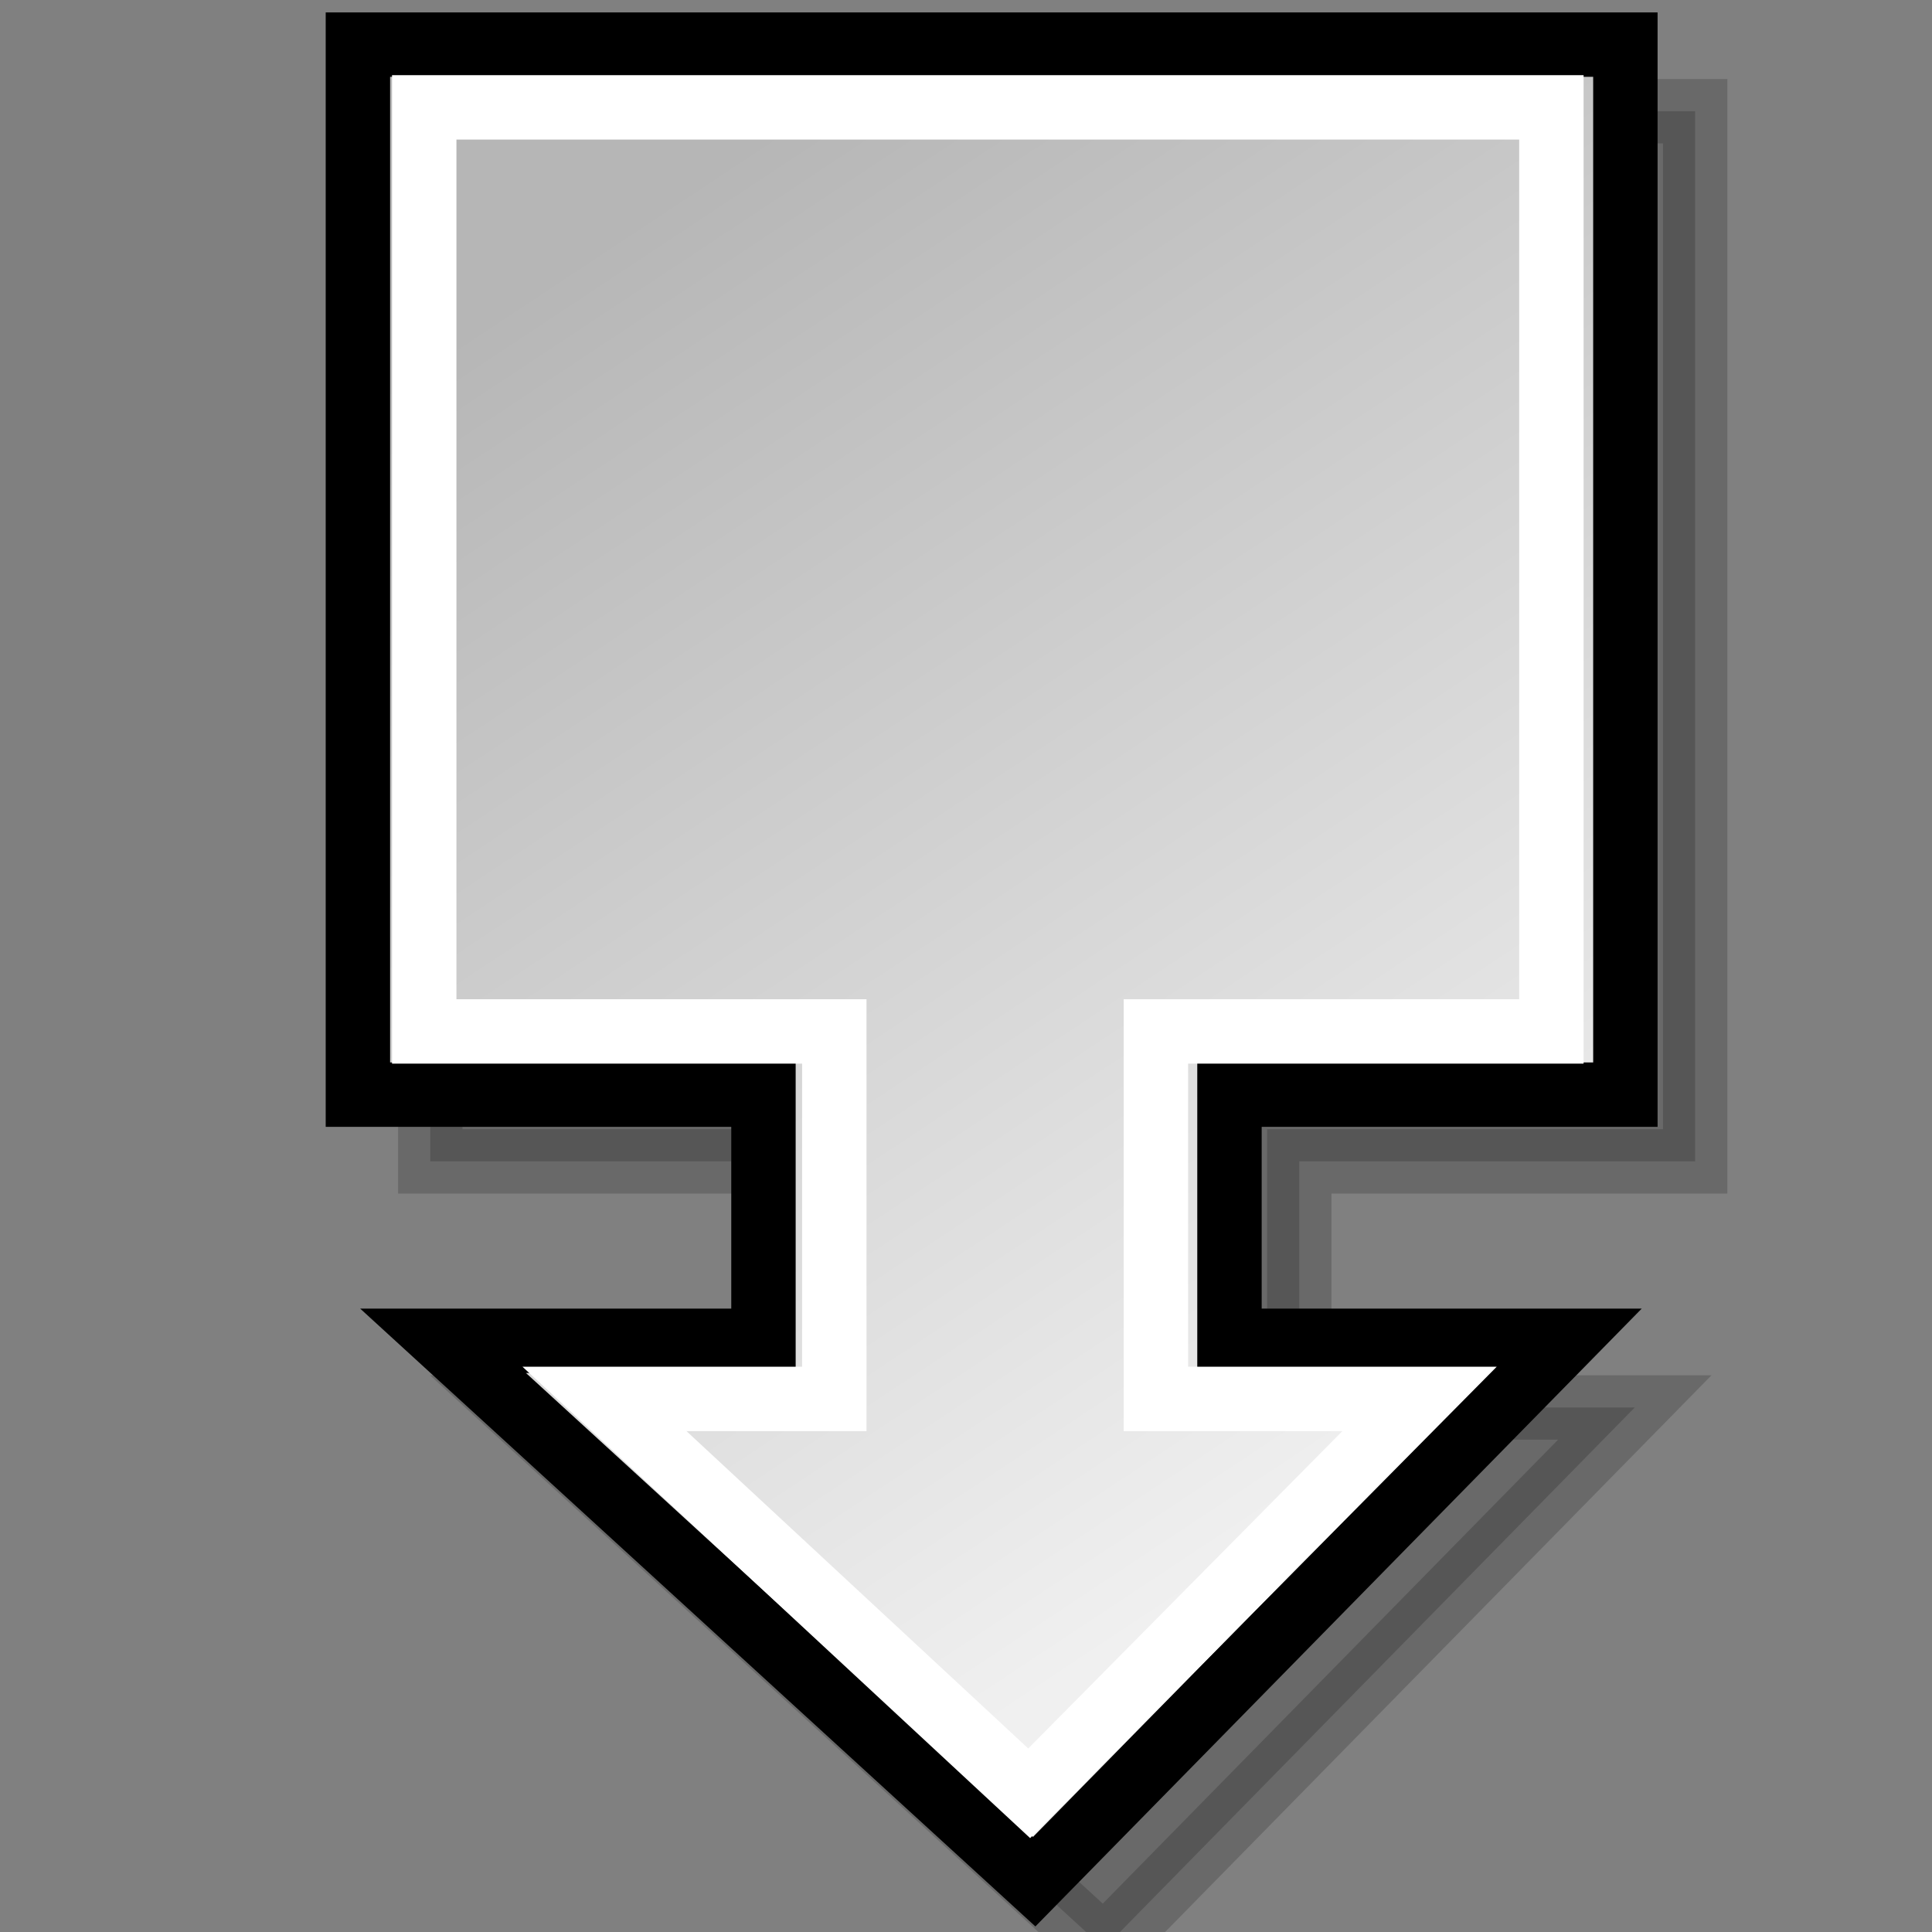 <svg xmlns="http://www.w3.org/2000/svg" xmlns:cc="http://web.resource.org/cc/" xmlns:svg="http://www.w3.org/2000/svg" xmlns:xlink="http://www.w3.org/1999/xlink" id="svg1288" width="24" height="24"><rect width="100%" height="100%" fill="#808080" stroke="none"/><defs id="defs3"><linearGradient id="linearGradient2218"><stop id="stop2220" offset="0" style="stop-color:#b6b6b6;stop-opacity:1"/><stop id="stop2222" offset="1" style="stop-color:#f0f0f0;stop-opacity:1"/></linearGradient><linearGradient id="linearGradient2224" x1="6.253" x2="16.256" y1="4.391" y2="19.5" gradientTransform="matrix(2.441894e-16,-1,1,2.441894e-16,26.768,32.184)" gradientUnits="userSpaceOnUse" xlink:href="#linearGradient2218"/><linearGradient id="linearGradient1481" x1="6.253" x2="16.256" y1="4.391" y2="19.5" gradientTransform="translate(-3.774,1.896)" gradientUnits="userSpaceOnUse" xlink:href="#linearGradient2218"/></defs><g id="layer1"><path id="path1294" d="M 5.345,1.382 L 5.345,14.427 L 10.351,14.427 C 10.351,14.766 10.351,17.484 10.351,17.484 L 6.371,17.484 L 13.714,24.203 L 20.308,17.484 L 16.14,17.484 C 16.14,17.484 16.14,14.766 16.14,14.427 L 21.058,14.427 L 21.058,1.382 L 5.345,1.382 z" style="opacity:.177;fill:#000;fill-opacity:1;fill-rule:evenodd;stroke:#000;stroke-width:.8;stroke-linecap:butt;stroke-linejoin:miter;stroke-miterlimit:4;stroke-dasharray:none;stroke-opacity:1"/><path style="fill:url(#linearGradient1481);fill-opacity:1;fill-rule:evenodd;stroke:#000;stroke-width:.8;stroke-linecap:butt;stroke-linejoin:miter;stroke-miterlimit:4;stroke-dasharray:none;stroke-opacity:1" id="path1479" d="M 4.446,0.554 L 4.446,13.598 L 9.484,13.598 C 9.484,13.938 9.484,16.656 9.484,16.656 L 5.504,16.656 L 12.847,23.375 L 19.441,16.656 L 15.273,16.656 C 15.273,16.656 15.273,13.938 15.273,13.598 L 20.191,13.598 L 20.191,0.554 L 4.446,0.554 z"/><path id="path1778" d="M 5.27,1.334 L 5.27,12.813 L 10.364,12.813 C 10.364,13.122 10.364,17.378 10.364,17.378 L 7.509,17.378 L 12.785,22.277 L 17.634,17.378 L 14.359,17.378 C 14.359,17.378 14.359,13.122 14.359,12.813 L 19.272,12.813 L 19.272,1.334 L 5.27,1.334 z" style="fill:none;fill-opacity:1;fill-rule:evenodd;stroke:#fff;stroke-width:.8;stroke-linecap:butt;stroke-linejoin:miter;stroke-miterlimit:4;stroke-dasharray:none;stroke-opacity:1"/></g></svg>